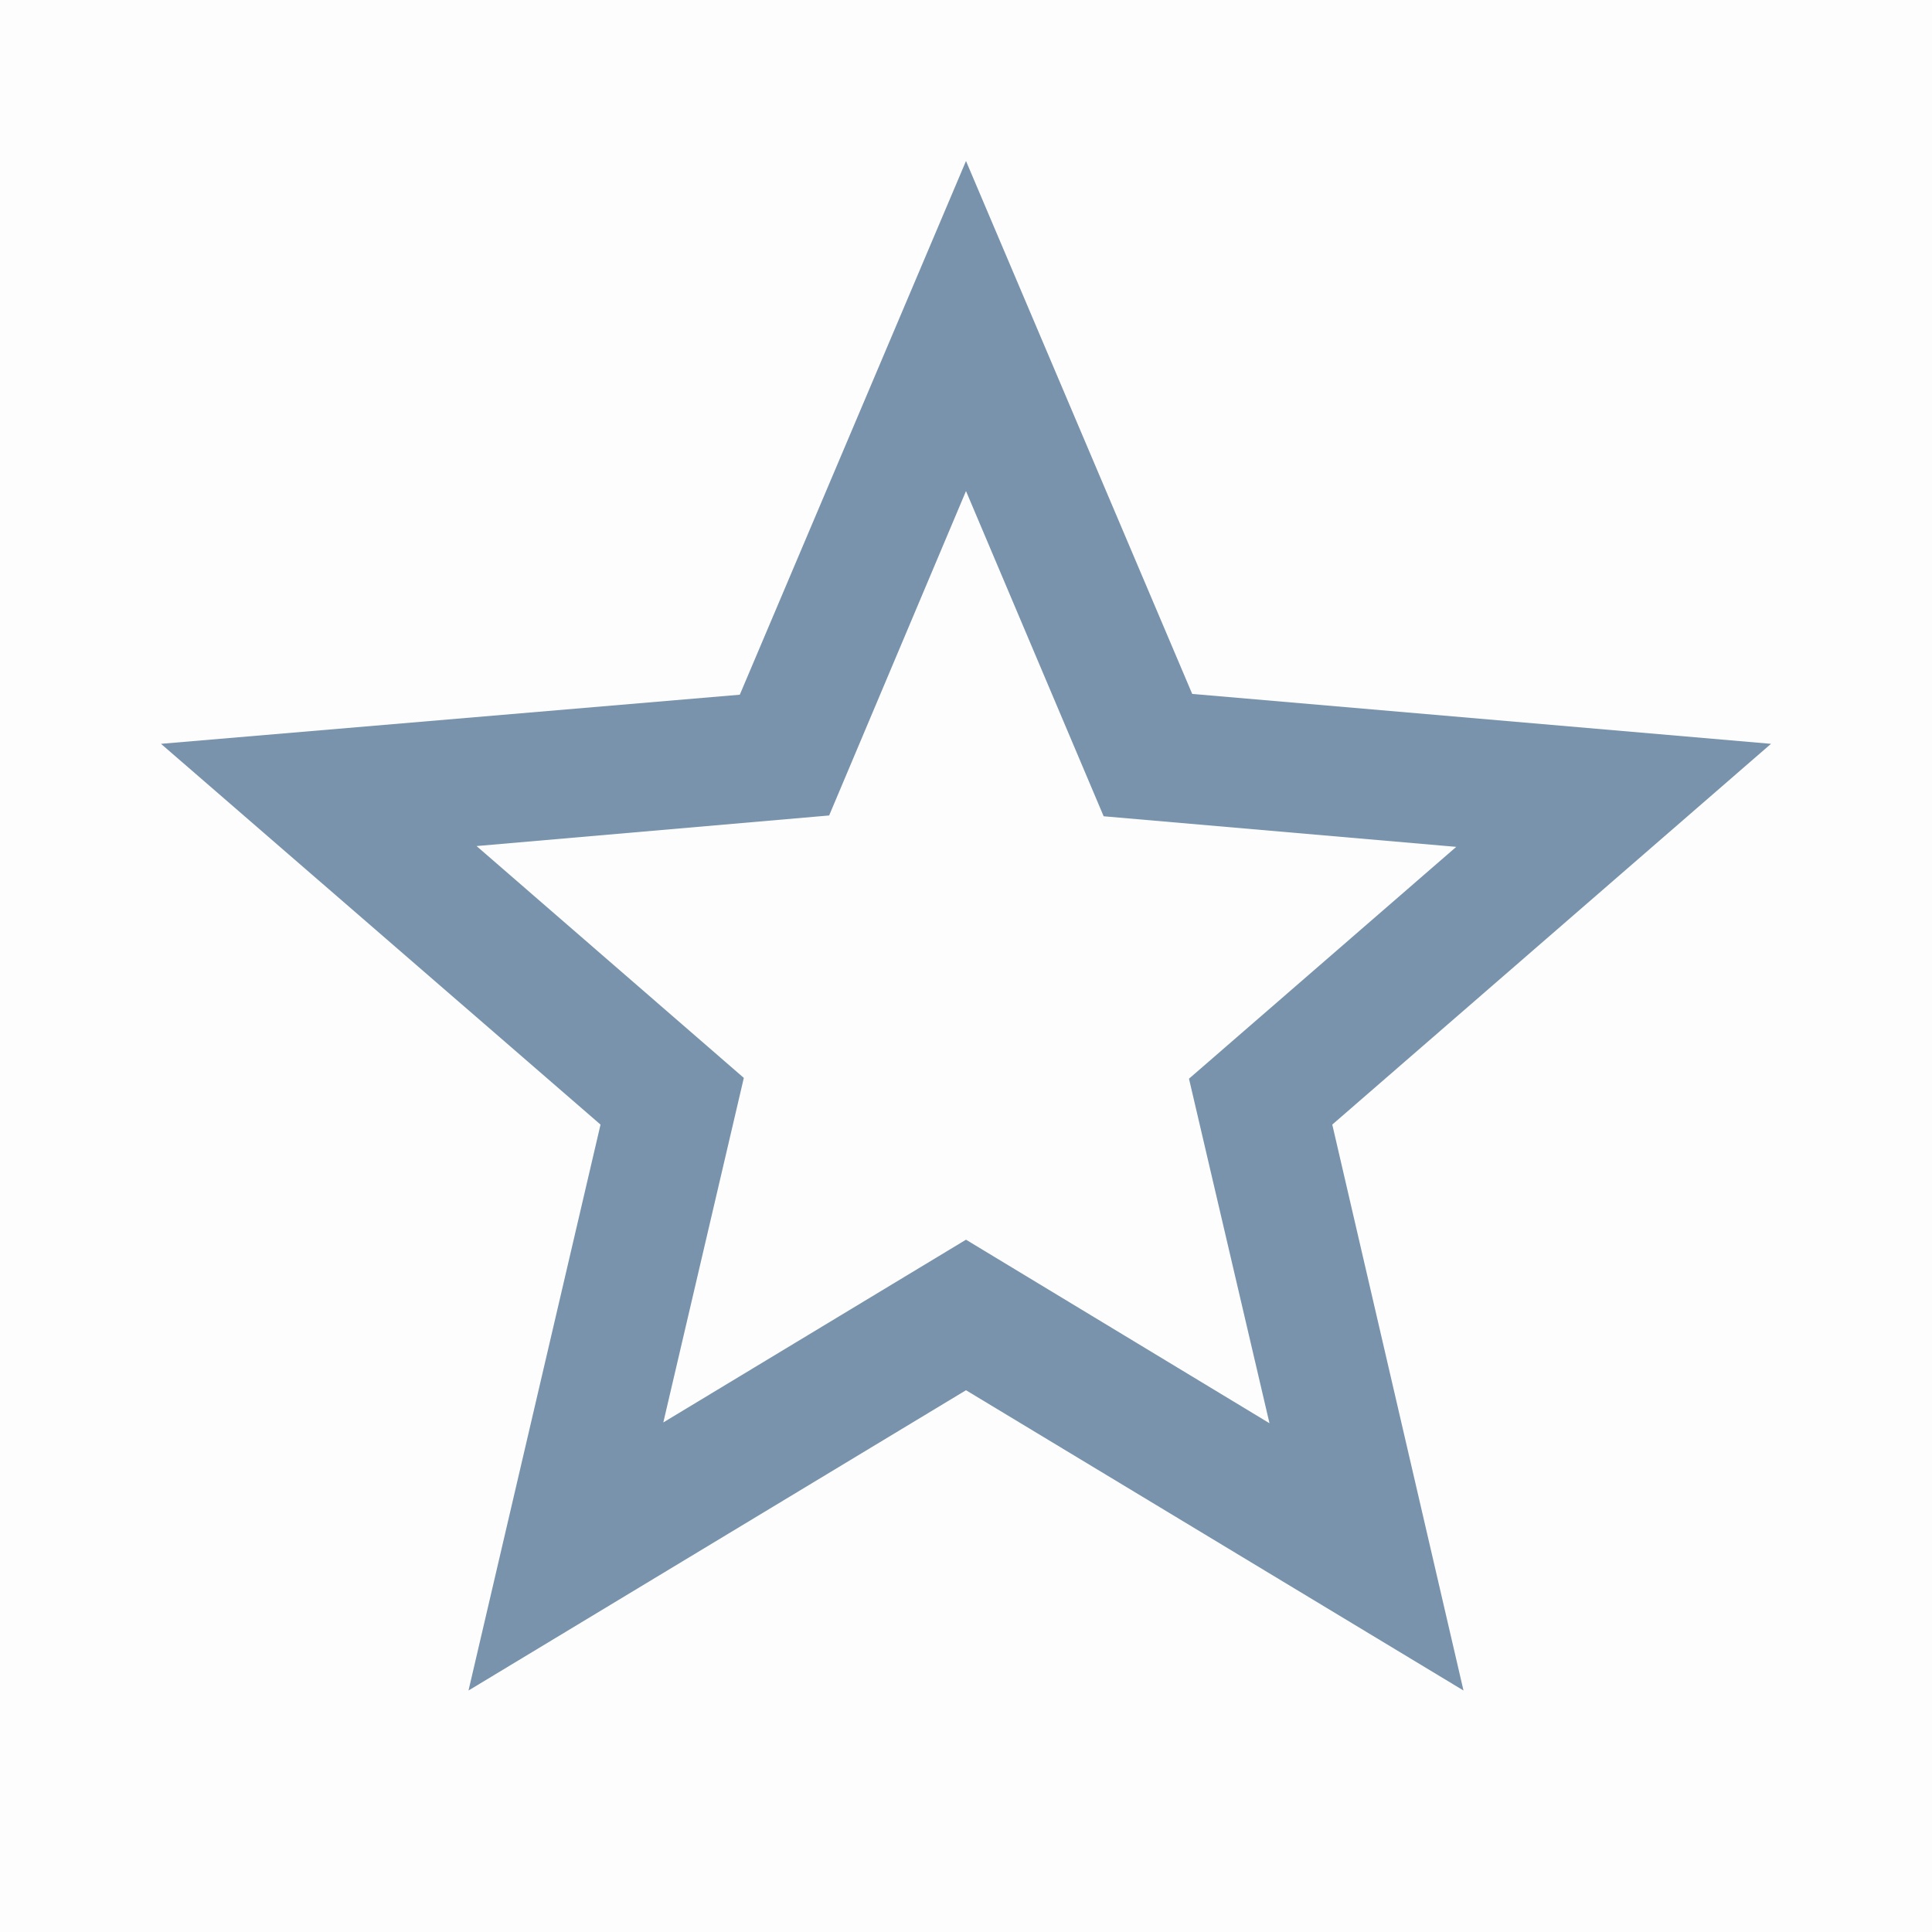<?xml version="1.0" encoding="utf-8"?>
<!-- Generator: Avocode 2.6.0 - http://avocode.com -->
<svg height="24" width="24" xmlns:xlink="http://www.w3.org/1999/xlink" xmlns="http://www.w3.org/2000/svg" viewBox="0 0 24 24">
    <path fill-opacity="0.01" fill="#1e252b" fill-rule="evenodd" d="M 0 0 L 24 0 L 24 24 L 0 24 L 0 0 Z M 0 0" />
    <path fill="#7893ab" fill-rule="evenodd" d="M 22 9.24 L 14.81 8.62 L 12 2 L 9.19 8.63 L 2 9.24 L 7.46 13.97 L 5.82 21 L 12 17.27 L 18.18 21 L 16.55 13.97 L 22 9.24 L 22 9.24 Z M 12 15.4 L 8.24 17.67 L 9.24 13.39 L 5.92 10.51 L 10.3 10.13 L 12 6.1 L 13.71 10.14 L 18.09 10.52 L 14.77 13.4 L 15.77 17.68 L 12 15.4 L 12 15.4 Z M 12 15.4" />
</svg>